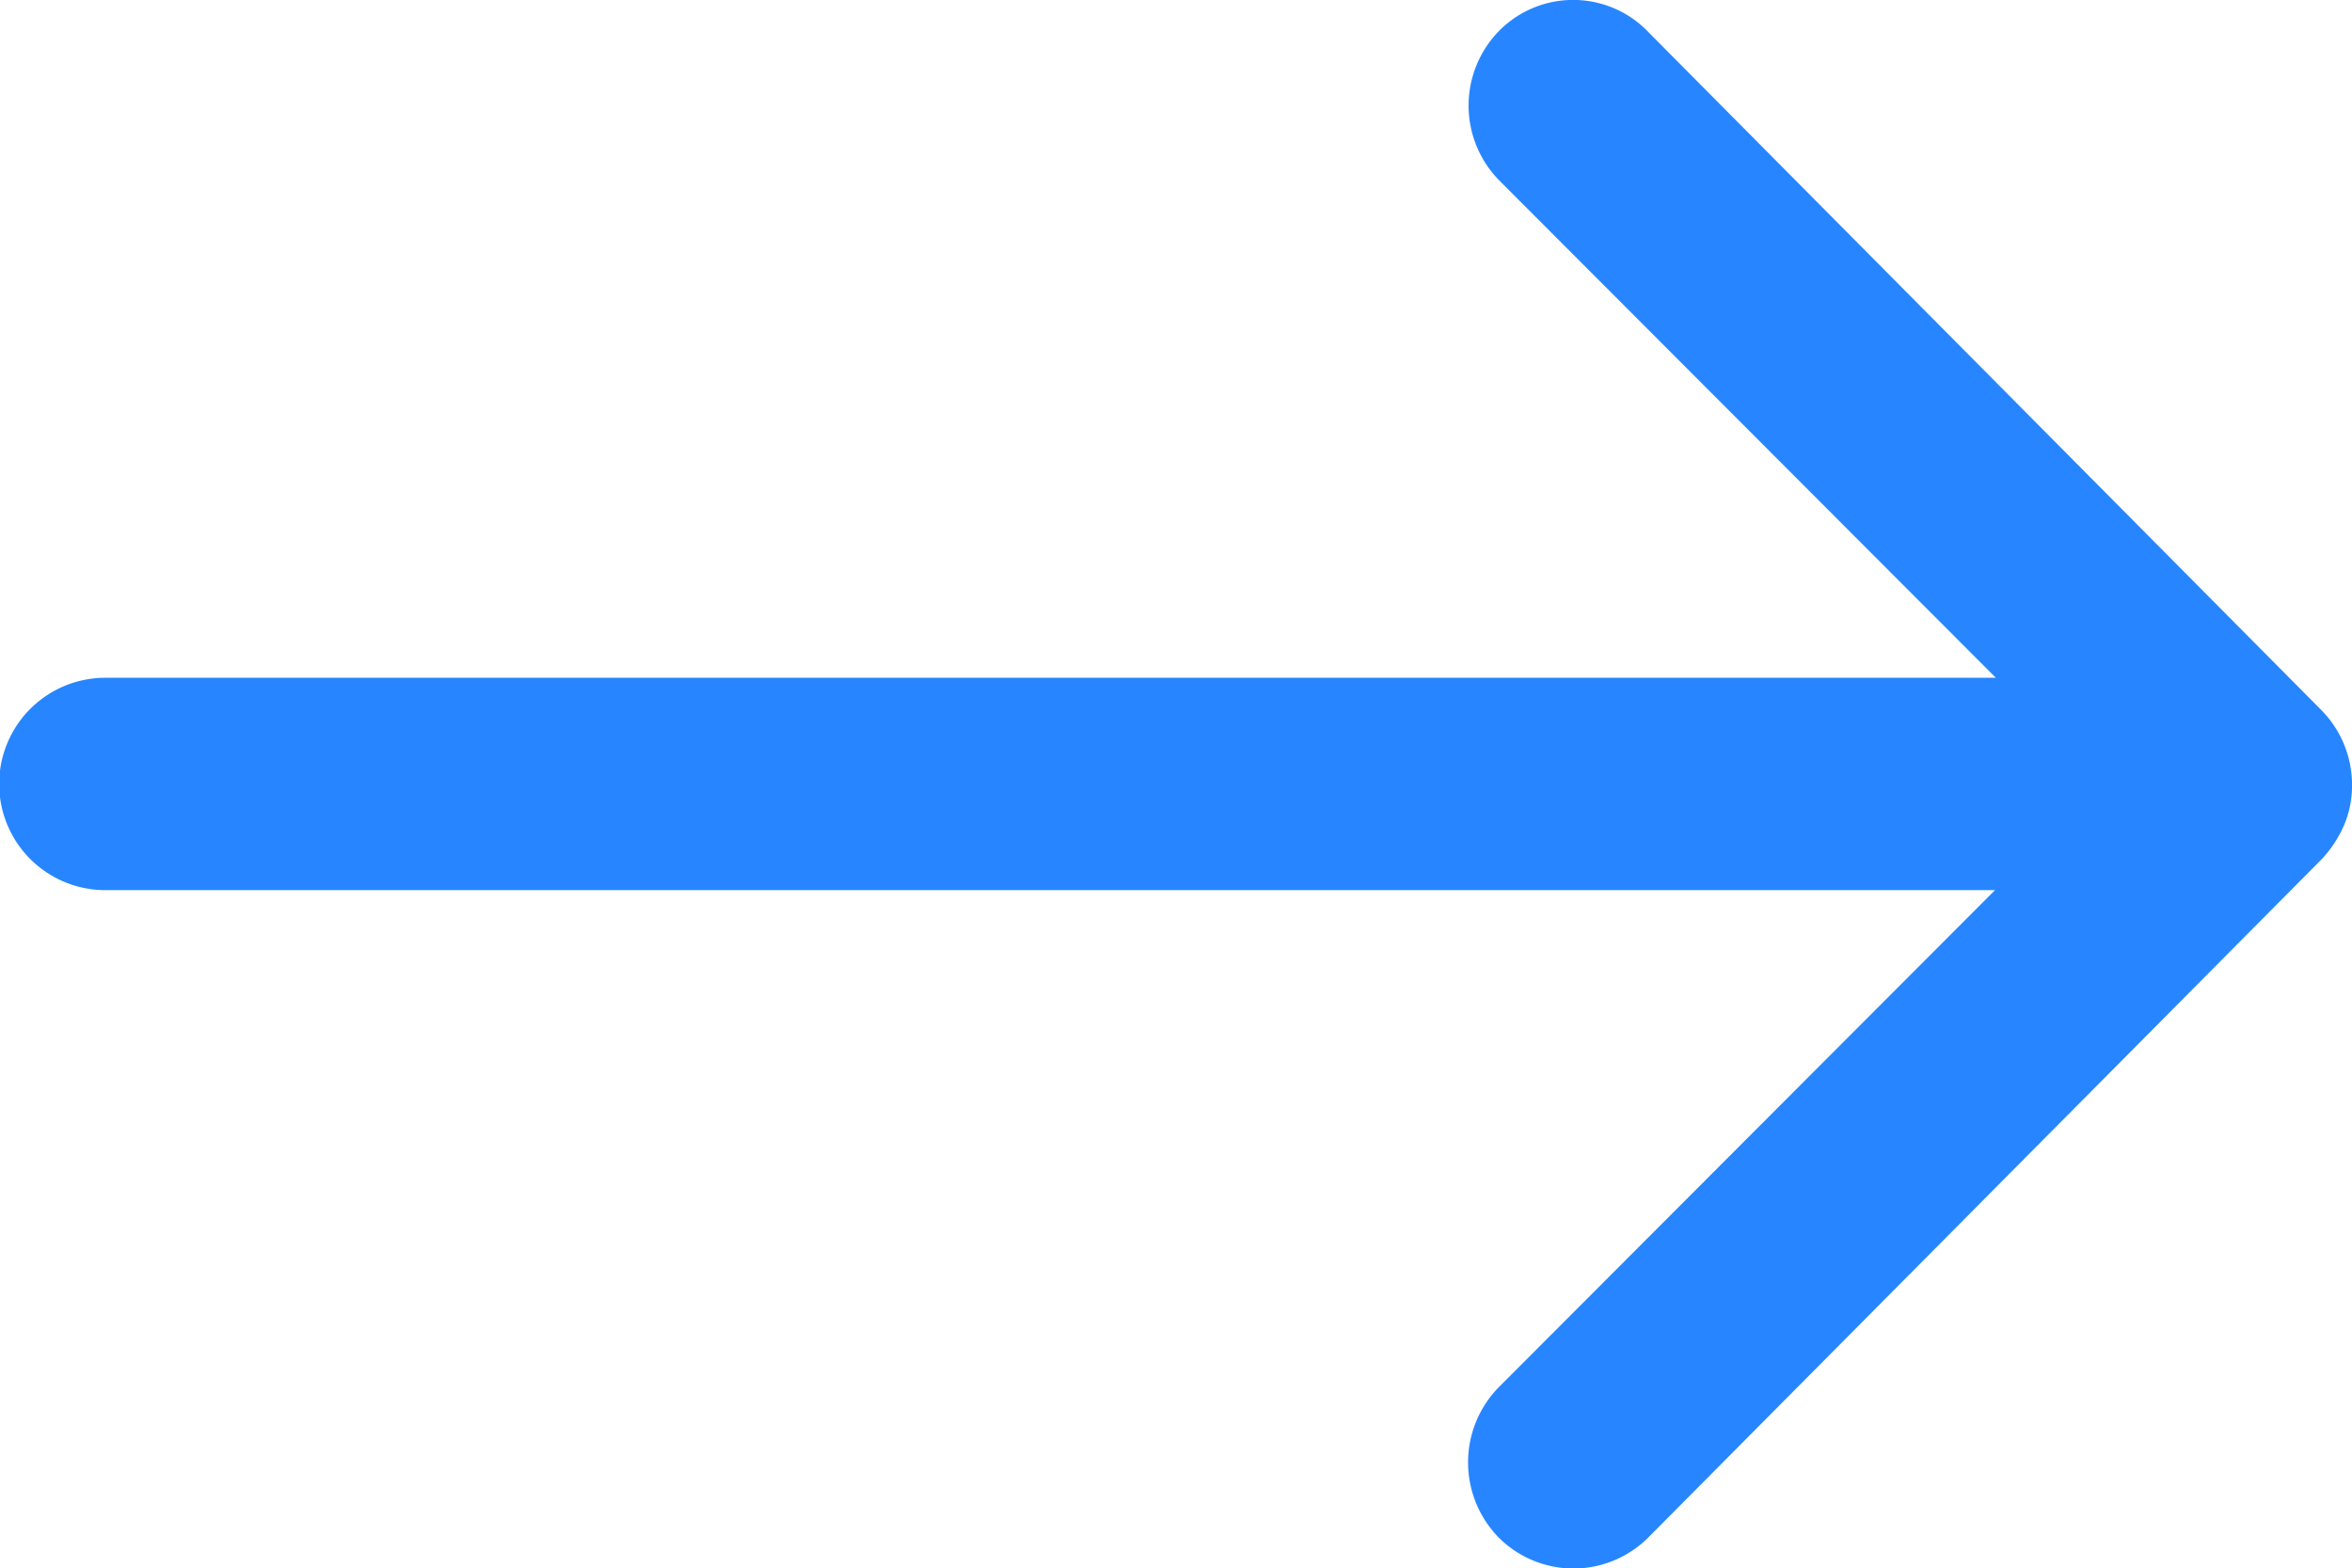 <svg xmlns="http://www.w3.org/2000/svg" width="66.511" height="44.36" viewBox="0 0 66.511 44.36">
  <path fill="#2786FF" id="Icon_ionic-ios-arrow-round-forward" data-name="Icon ionic-ios-arrow-round-forward" d="M50.291,12.1a3.019,3.019,0,0,0-.023,4.251L64.314,30.421H10.855a3,3,0,0,0,0,6.007H64.291L50.245,50.5a3.04,3.04,0,0,0,.023,4.251,2.991,2.991,0,0,0,4.228-.023L73.532,35.55h0a3.373,3.373,0,0,0,.624-.947,2.866,2.866,0,0,0,.231-1.155,3.011,3.011,0,0,0-.855-2.1L54.5,12.17A2.943,2.943,0,0,0,50.291,12.1Z" transform="translate(-7.875 -11.251)"/>
</svg>
